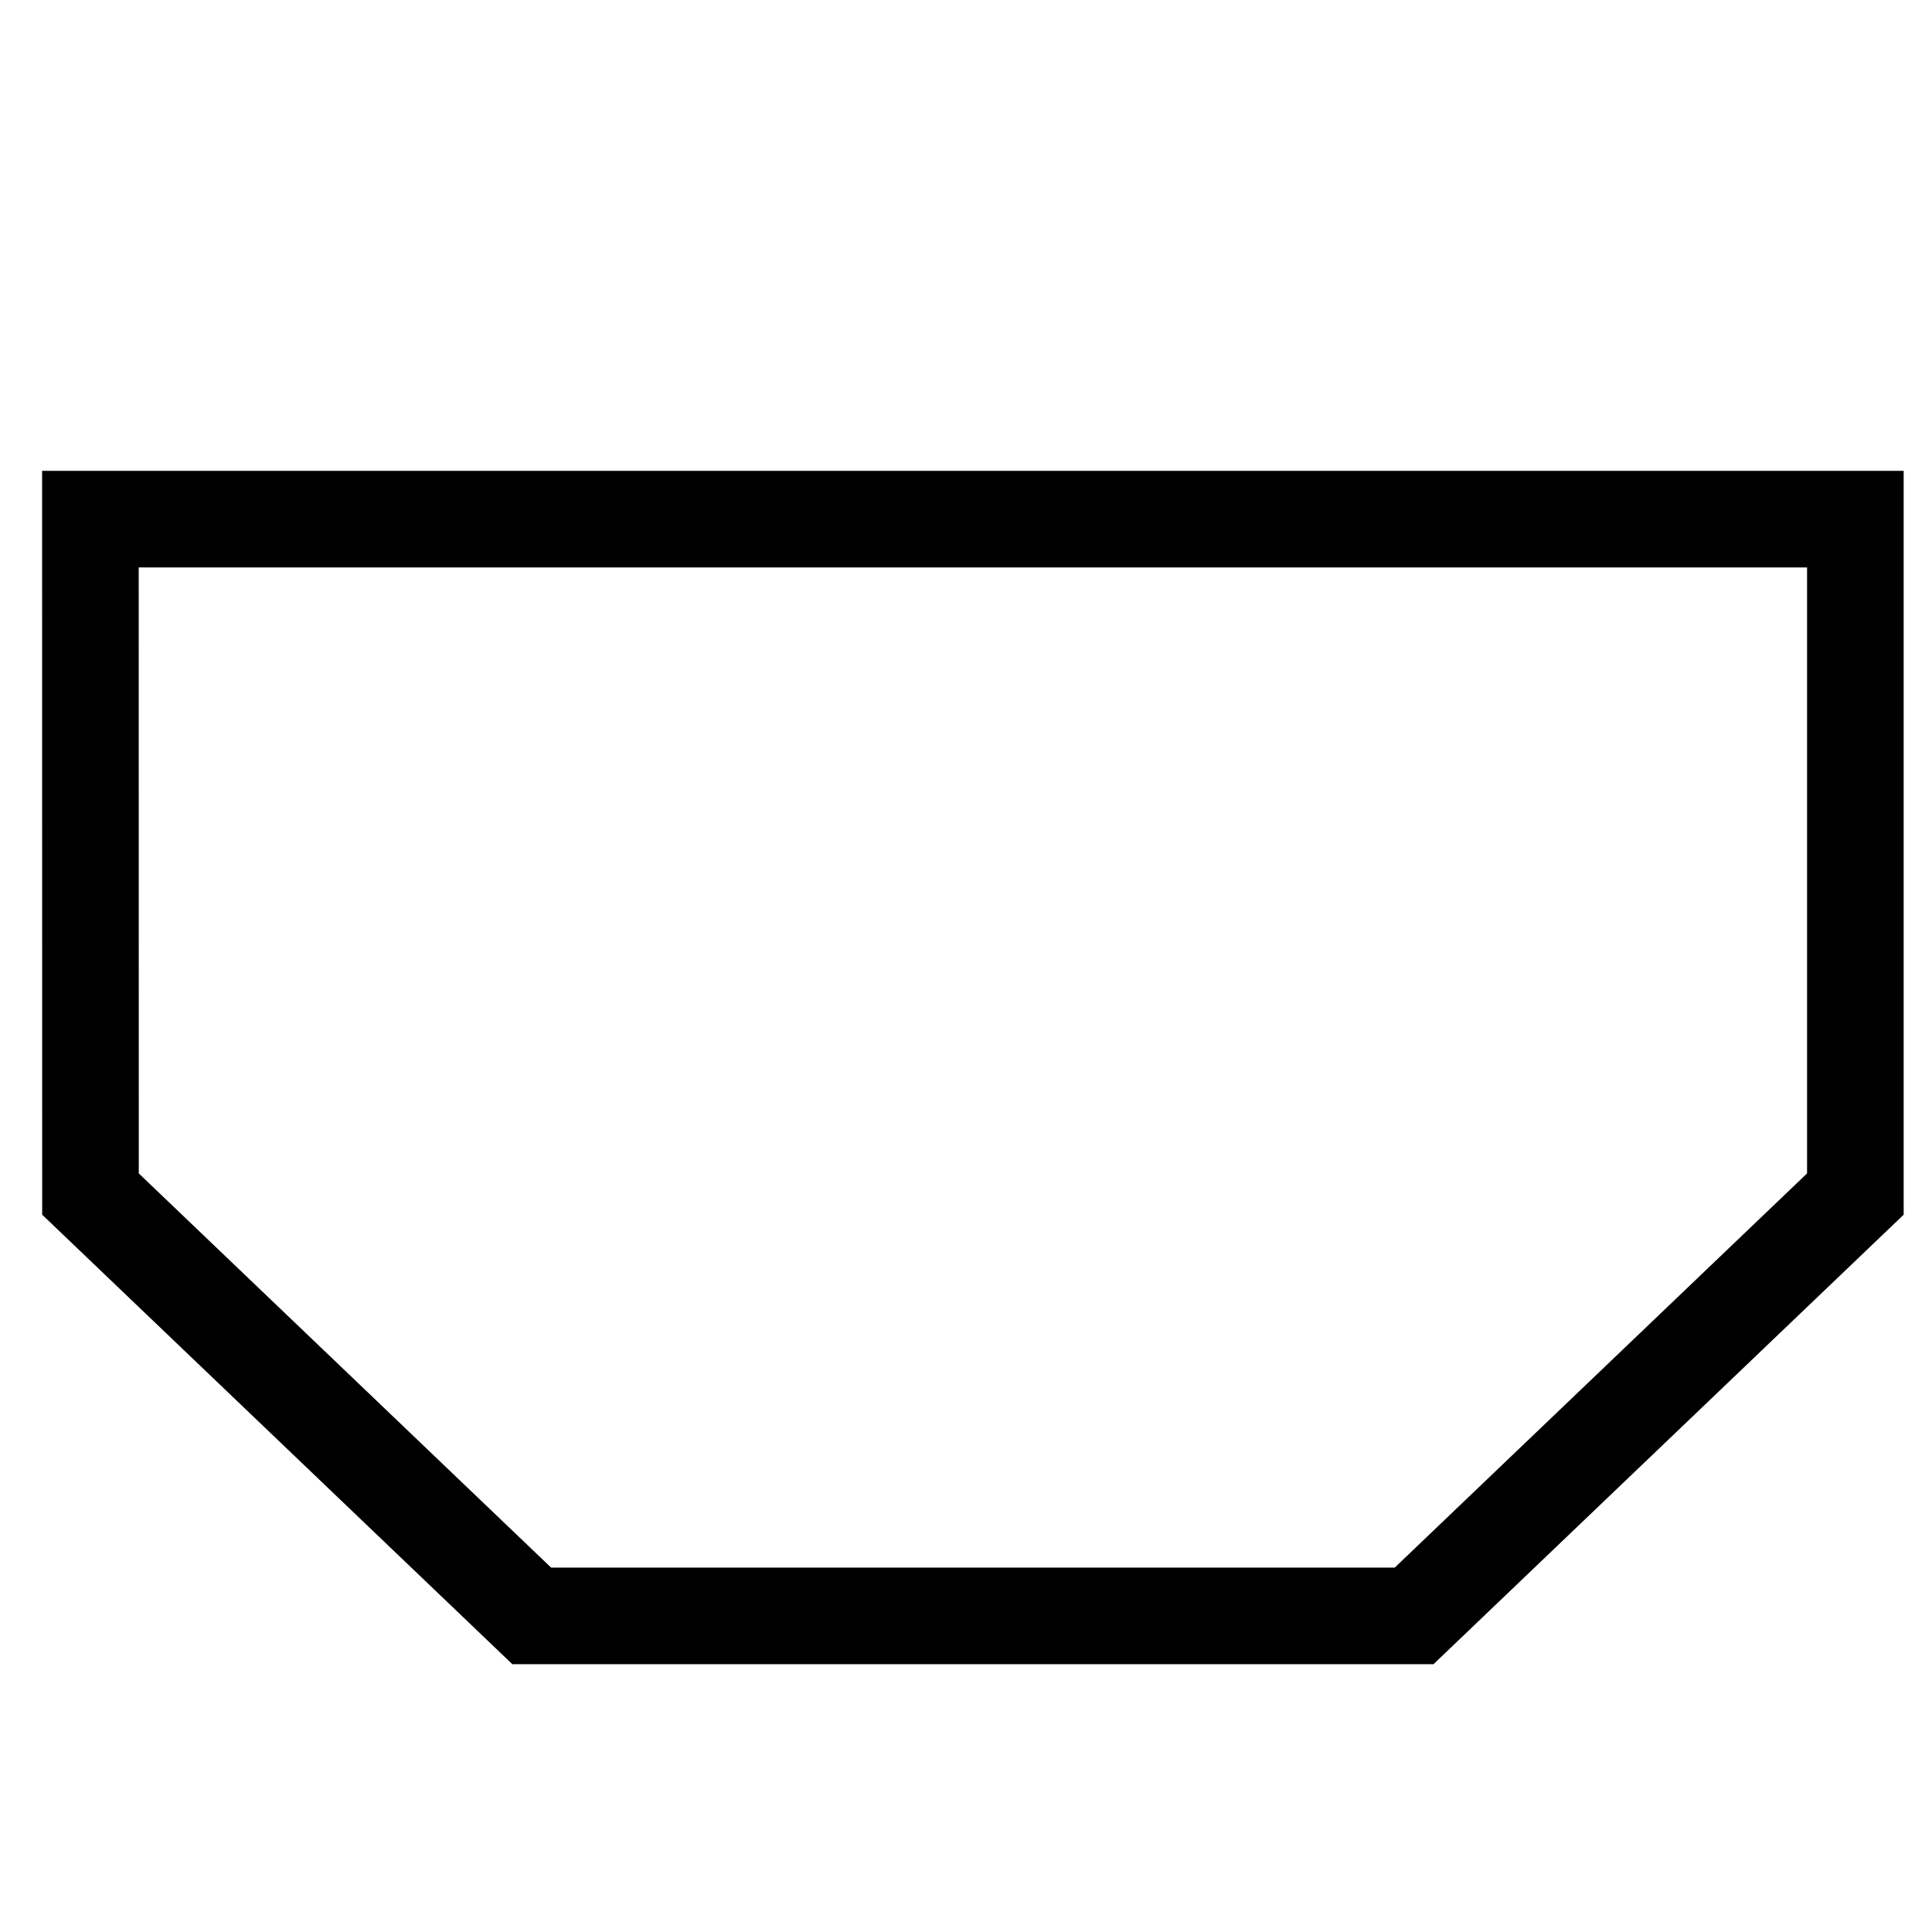 <?xml version="1.0" encoding="UTF-8"?>
<svg viewBox="0 0 24 24" version="1.1" xmlns="http://www.w3.org/2000/svg" xmlns:cc="http://creativecommons.org/ns#" xmlns:dc="http://purl.org/dc/elements/1.1/" xmlns:rdf="http://www.w3.org/1999/02/22-rdf-syntax-ns#">
 <path d="m1.123 6.449h21.925v8.384l-5.481 5.24h-10.962l-5.481-5.24z" fill="none" pointer-events="none" stroke="#000" stroke-miterlimit="10" stroke-width="1.2"/>
</svg>
